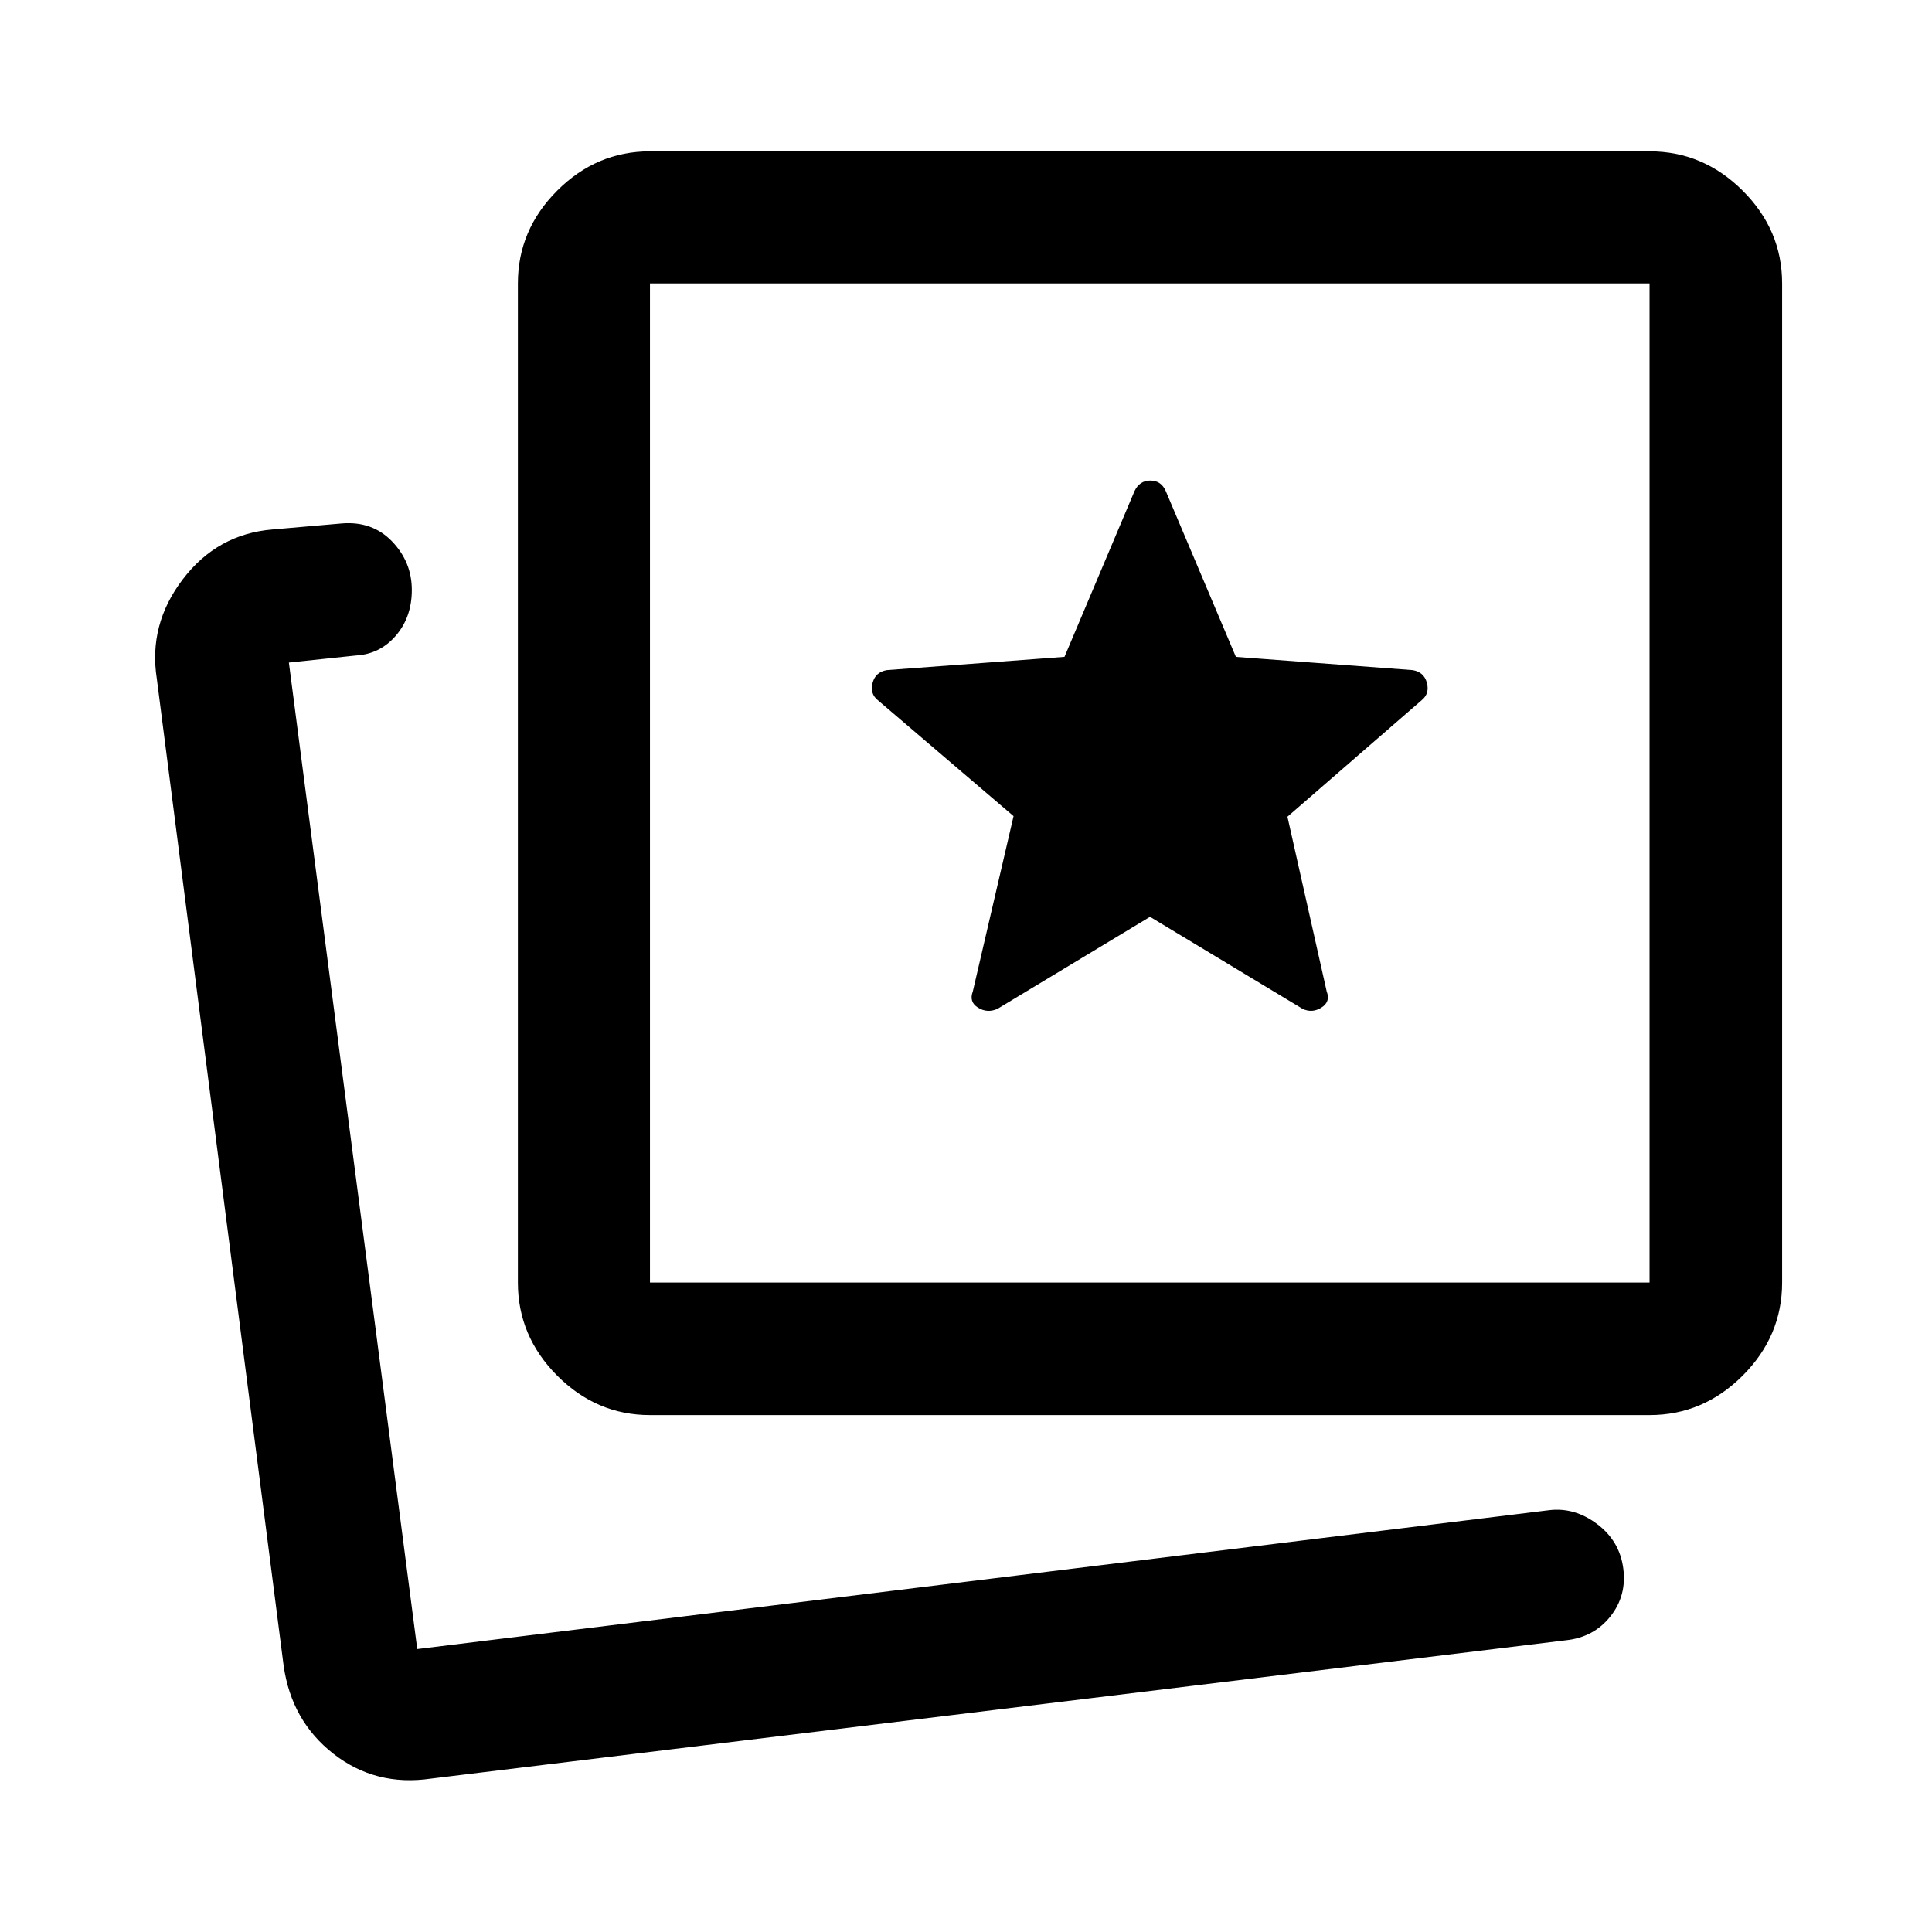 <svg xmlns="http://www.w3.org/2000/svg" height="48" viewBox="0 -960 960 960" width="48"><path d="m495.61-458.7 75.83-45.73 75.84 45.73q4.74 2.24 9.34-.65t2.6-8.04l-19.5-86.78 66.74-57.94q3.97-3.24 2.56-8.59-1.42-5.36-7.04-6.32l-87.87-6.58-34.85-82.4q-2.29-5.22-7.67-5.22-5.37 0-7.86 5.25l-34.79 82.35-88.31 6.6q-5.62.96-7.04 6.32-1.42 5.35 2.56 8.59l67.48 57.64-20.24 87.08q-2 5.24 2.58 8.08 4.57 2.85 9.64.61ZM322.96-256.85q-26.57 0-46.1-19.6t-19.53-46.27v-496.45q0-26.57 19.53-46.1t46.1-19.53h496.69q26.67 0 46.27 19.53t19.6 46.1v496.45q0 26.67-19.6 46.27t-46.27 19.6H322.96Zm0-65.87h496.69v-496.45H322.96v496.45ZM571.3-571.07ZM206.57-140.59Zm7.45 64.39q-27.44 3.98-48.33-12.35-20.9-16.34-24.76-43.82L77.91-622.83q-4.21-26.89 12.94-49.36 17.15-22.46 44.5-24.72l34.48-3q15.17-1.26 24.99 8.94 9.81 10.21 9.81 24.1 0 13.48-7.91 22.69-7.91 9.22-19.95 9.9l-33.23 3.5 63.79 490.19 562.5-69.02q12.67-1.5 23.82 6.93 11.16 8.42 12.94 22.02 1.78 13.59-6.43 23.89-8.2 10.29-21.88 11.79L214.02-76.2Z"/></svg>